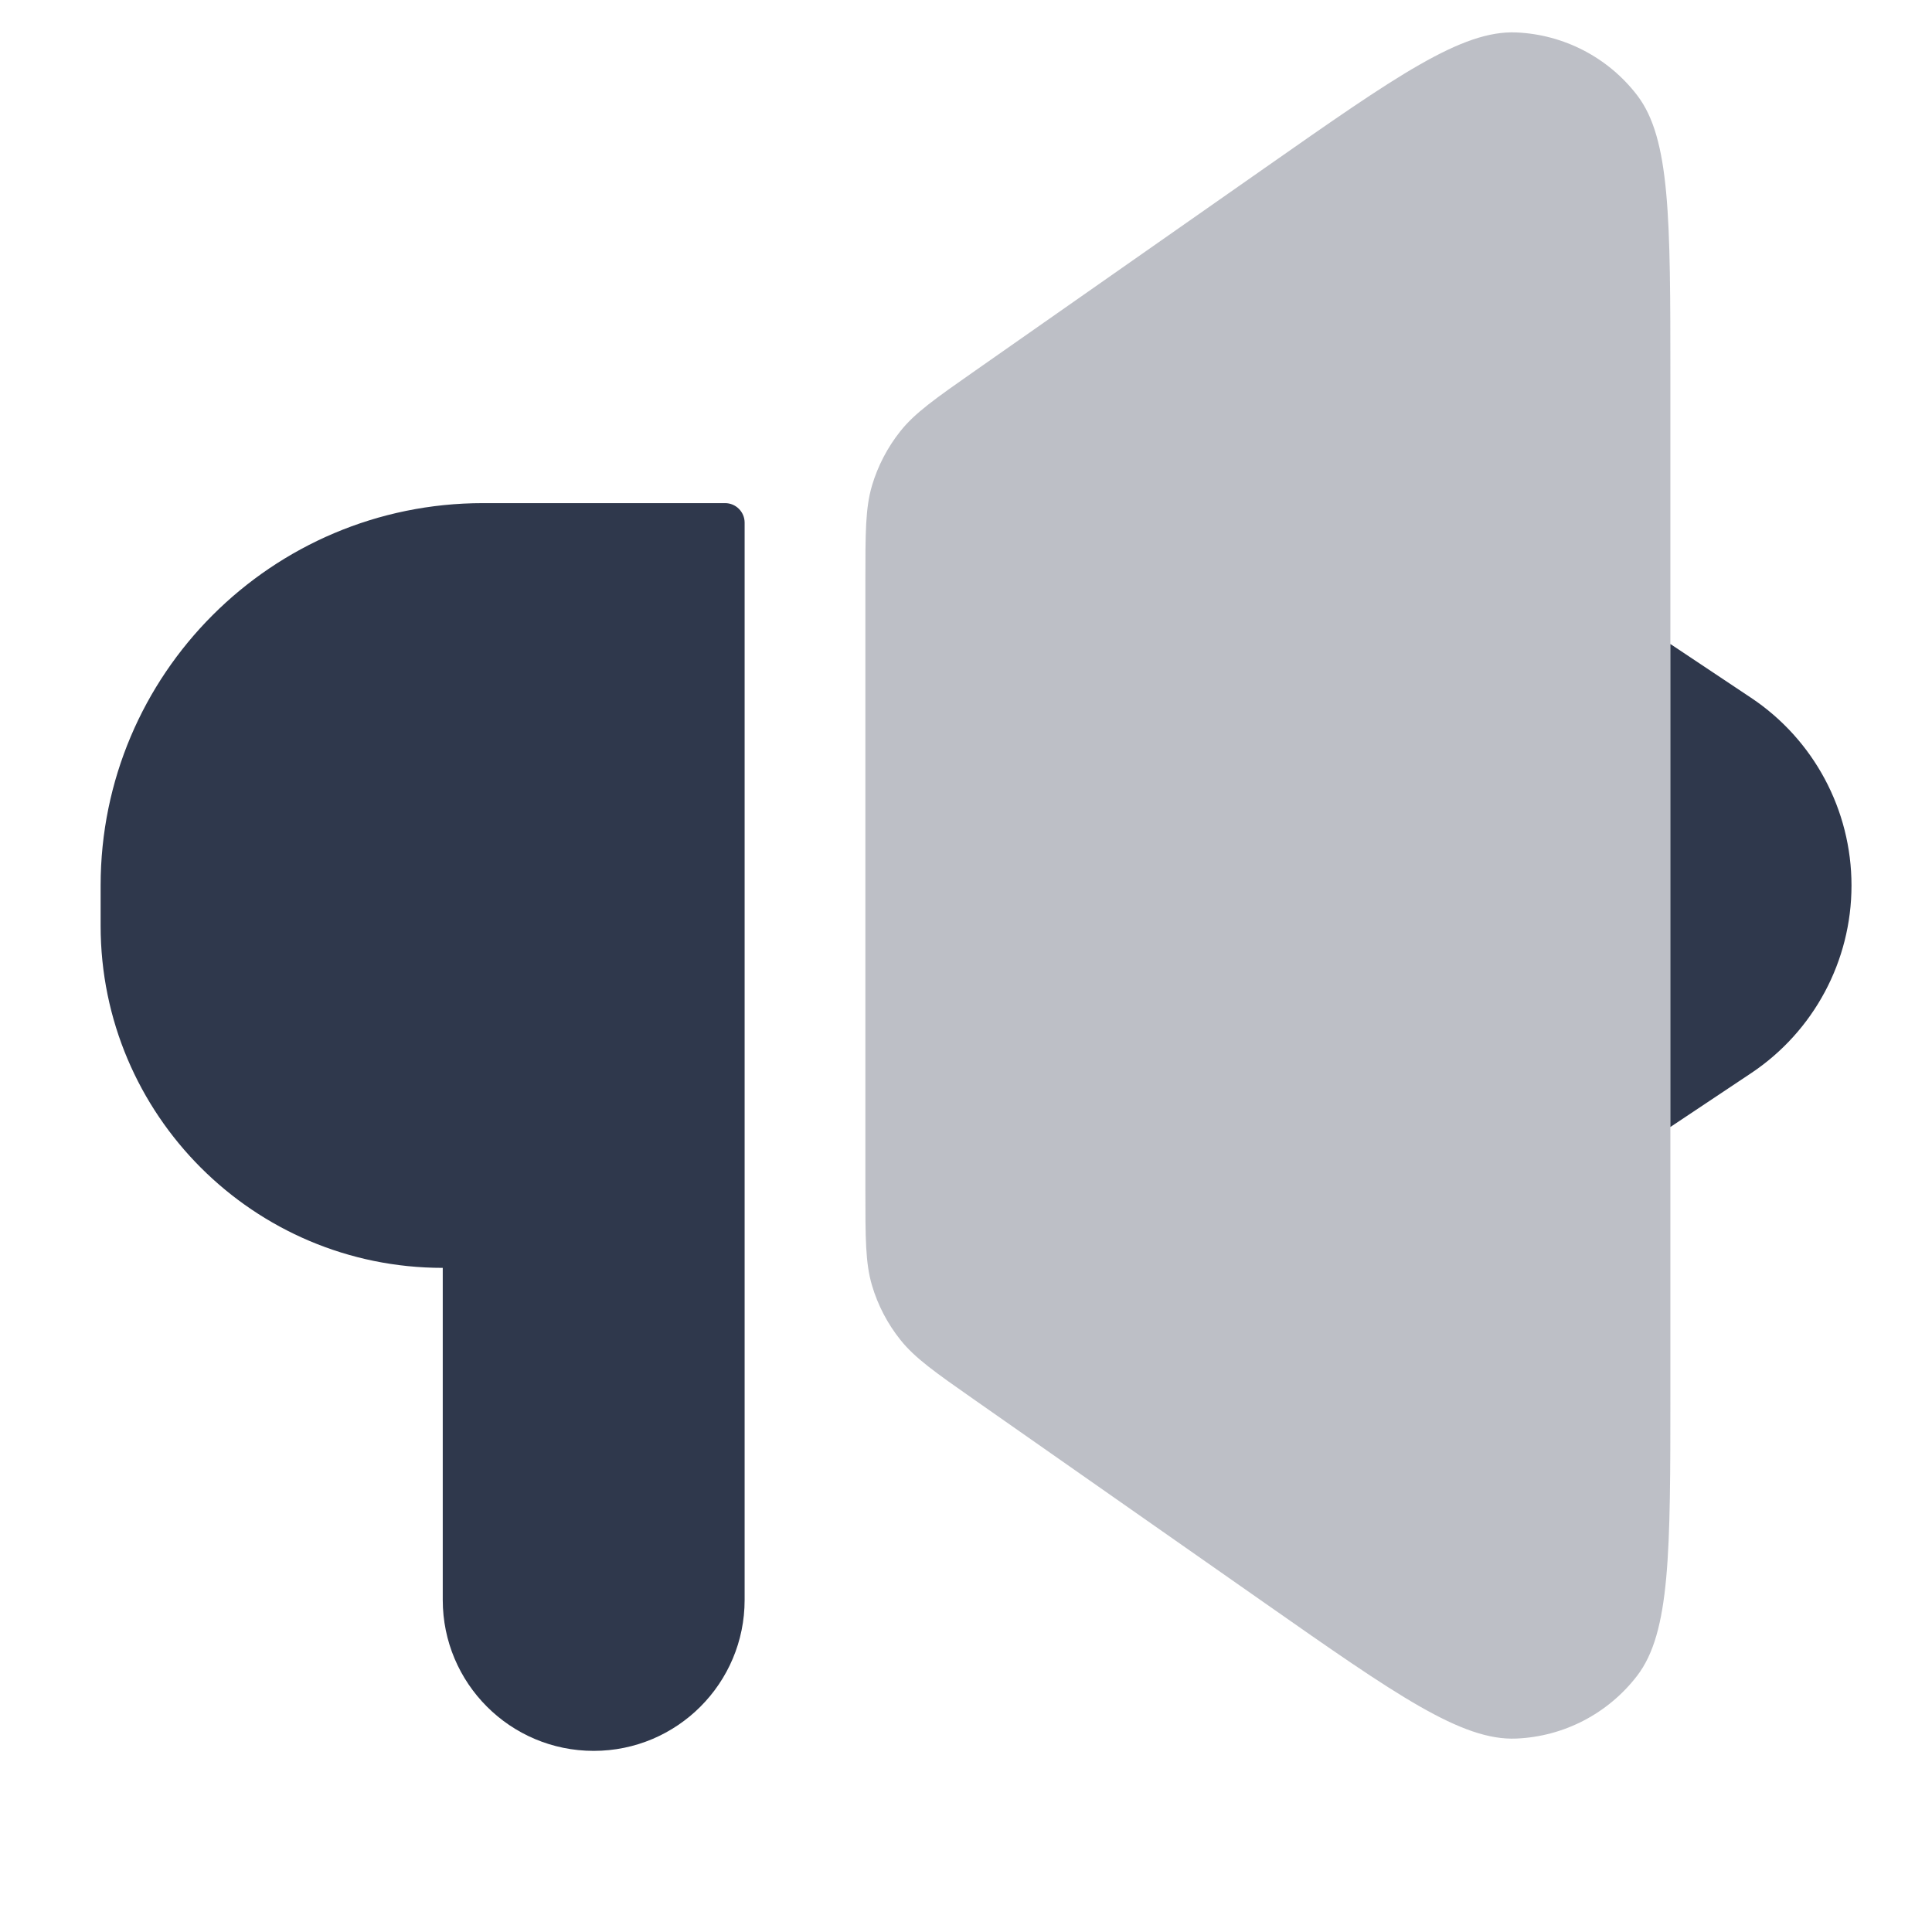 <svg width="24" height="24" viewBox="0 0 24 24" fill="none" xmlns="http://www.w3.org/2000/svg">
<path opacity="0.32" d="M20.75 4.706C20.75 2.717 20.75 1.722 20.337 1.183C19.977 0.714 19.428 0.429 18.837 0.403C18.159 0.373 17.345 0.943 15.715 2.084L12.115 4.604C11.615 4.954 11.366 5.129 11.185 5.356C11.025 5.557 10.905 5.787 10.832 6.033C10.75 6.311 10.75 6.616 10.75 7.226L10.75 14.774C10.75 15.384 10.75 15.689 10.832 15.967C10.905 16.214 11.025 16.444 11.185 16.644C11.366 16.871 11.615 17.046 12.115 17.396L15.715 19.916C17.345 21.057 18.159 21.627 18.837 21.597C19.428 21.572 19.977 21.286 20.337 20.817C20.75 20.278 20.75 19.284 20.75 17.294L20.75 4.706Z" fill="#2F384C"/>
<path fill-rule="evenodd" clip-rule="evenodd" d="M9.25 6.492C9.25 6.359 9.141 6.25 9.008 6.25L6 6.25C3.377 6.25 1.25 8.377 1.25 11L1.25 11.5C1.25 13.847 3.153 15.75 5.5 15.75L5.5 19.875C5.5 20.91 6.339 21.75 7.375 21.75C8.411 21.75 9.25 20.91 9.25 19.875L9.25 6.492ZM21.752 13.332L20.75 14L20.75 8L21.752 8.668C22.532 9.188 23 10.063 23 11C23 11.937 22.532 12.812 21.752 13.332Z" fill="#2F384C"/>
</svg>
